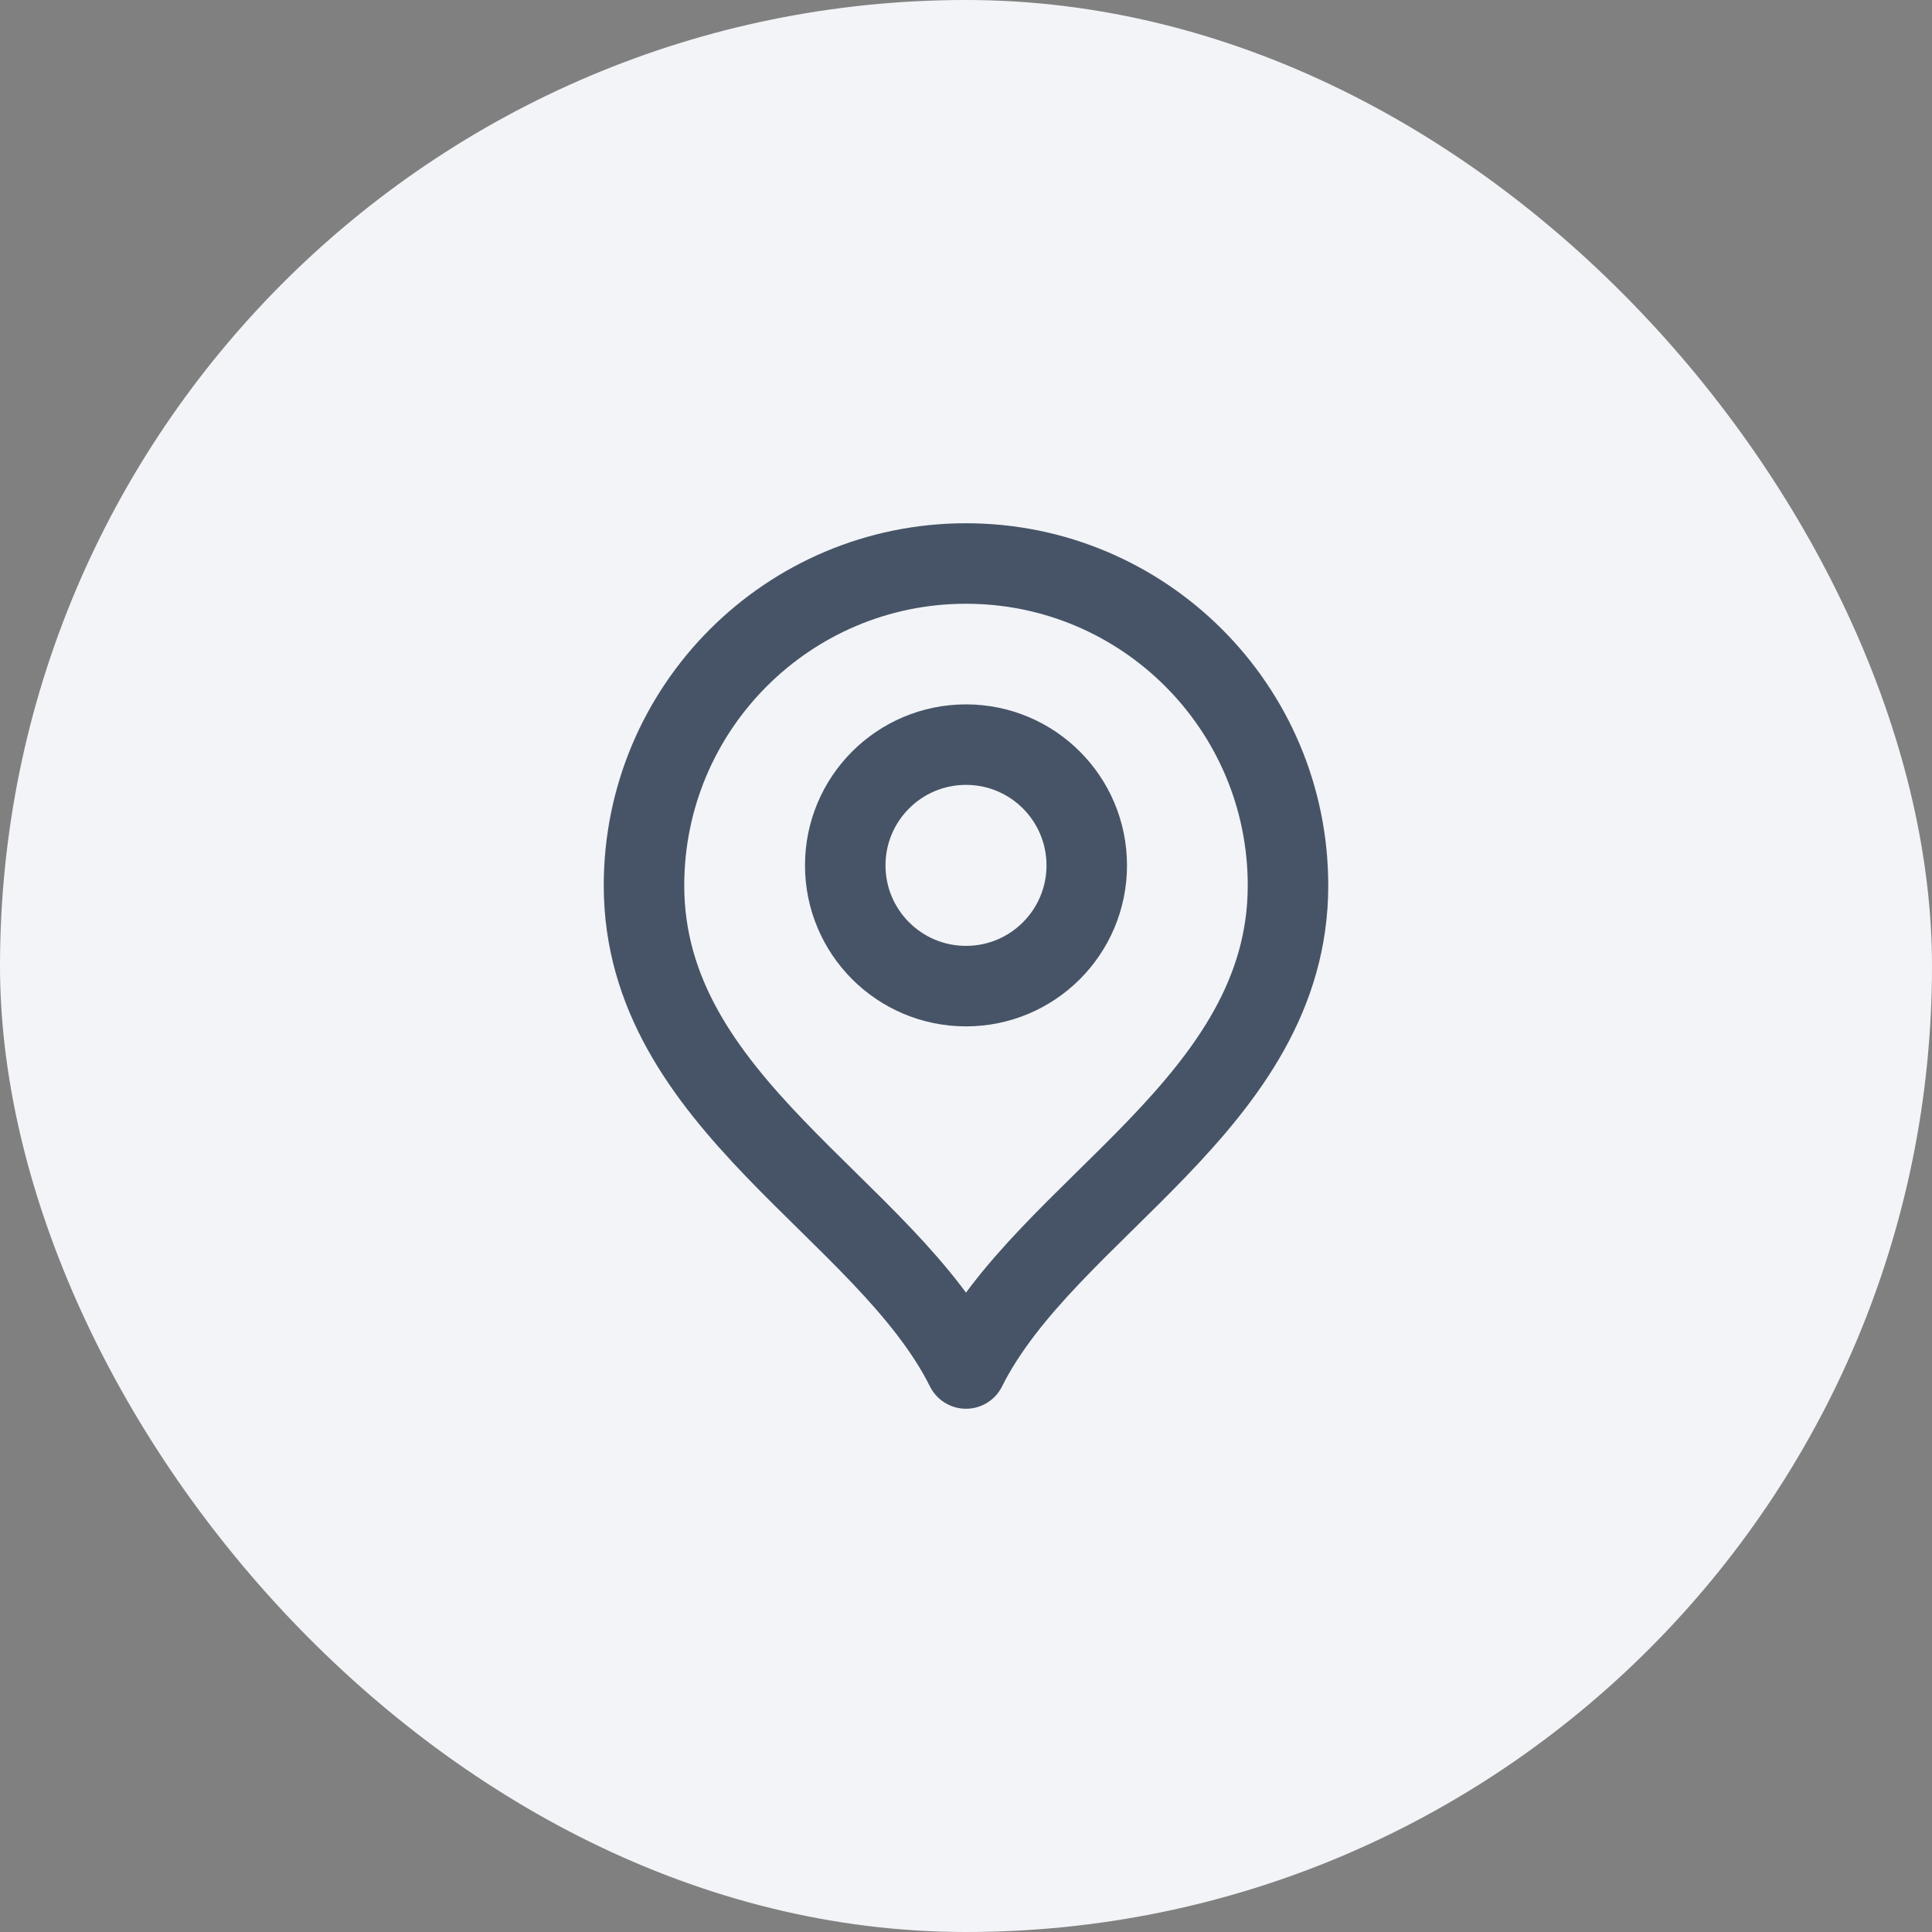 <svg width="48" height="48" viewBox="0 0 48 48" fill="none" xmlns="http://www.w3.org/2000/svg">
<rect x="0" y="0" width="48" height="48" fill="#808080" stroke="none"/>
<rect width="48" height="48" rx="24" fill="#F2F4F7"/>
<path d="M24 24.5C25.657 24.5 27 23.157 27 21.5C27 19.843 25.657 18.5 24 18.5C22.343 18.5 21 19.843 21 21.5C21 23.157 22.343 24.5 24 24.5Z" stroke="#475467" stroke-width="2" stroke-linecap="round" stroke-linejoin="round"/>
<path d="M24 34C26 30 32 27.418 32 22C32 17.582 28.418 14 24 14C19.582 14 16 17.582 16 22C16 27.418 22 30 24 34Z" stroke="#475467" stroke-width="2" stroke-linecap="round" stroke-linejoin="round"/>
</svg>
